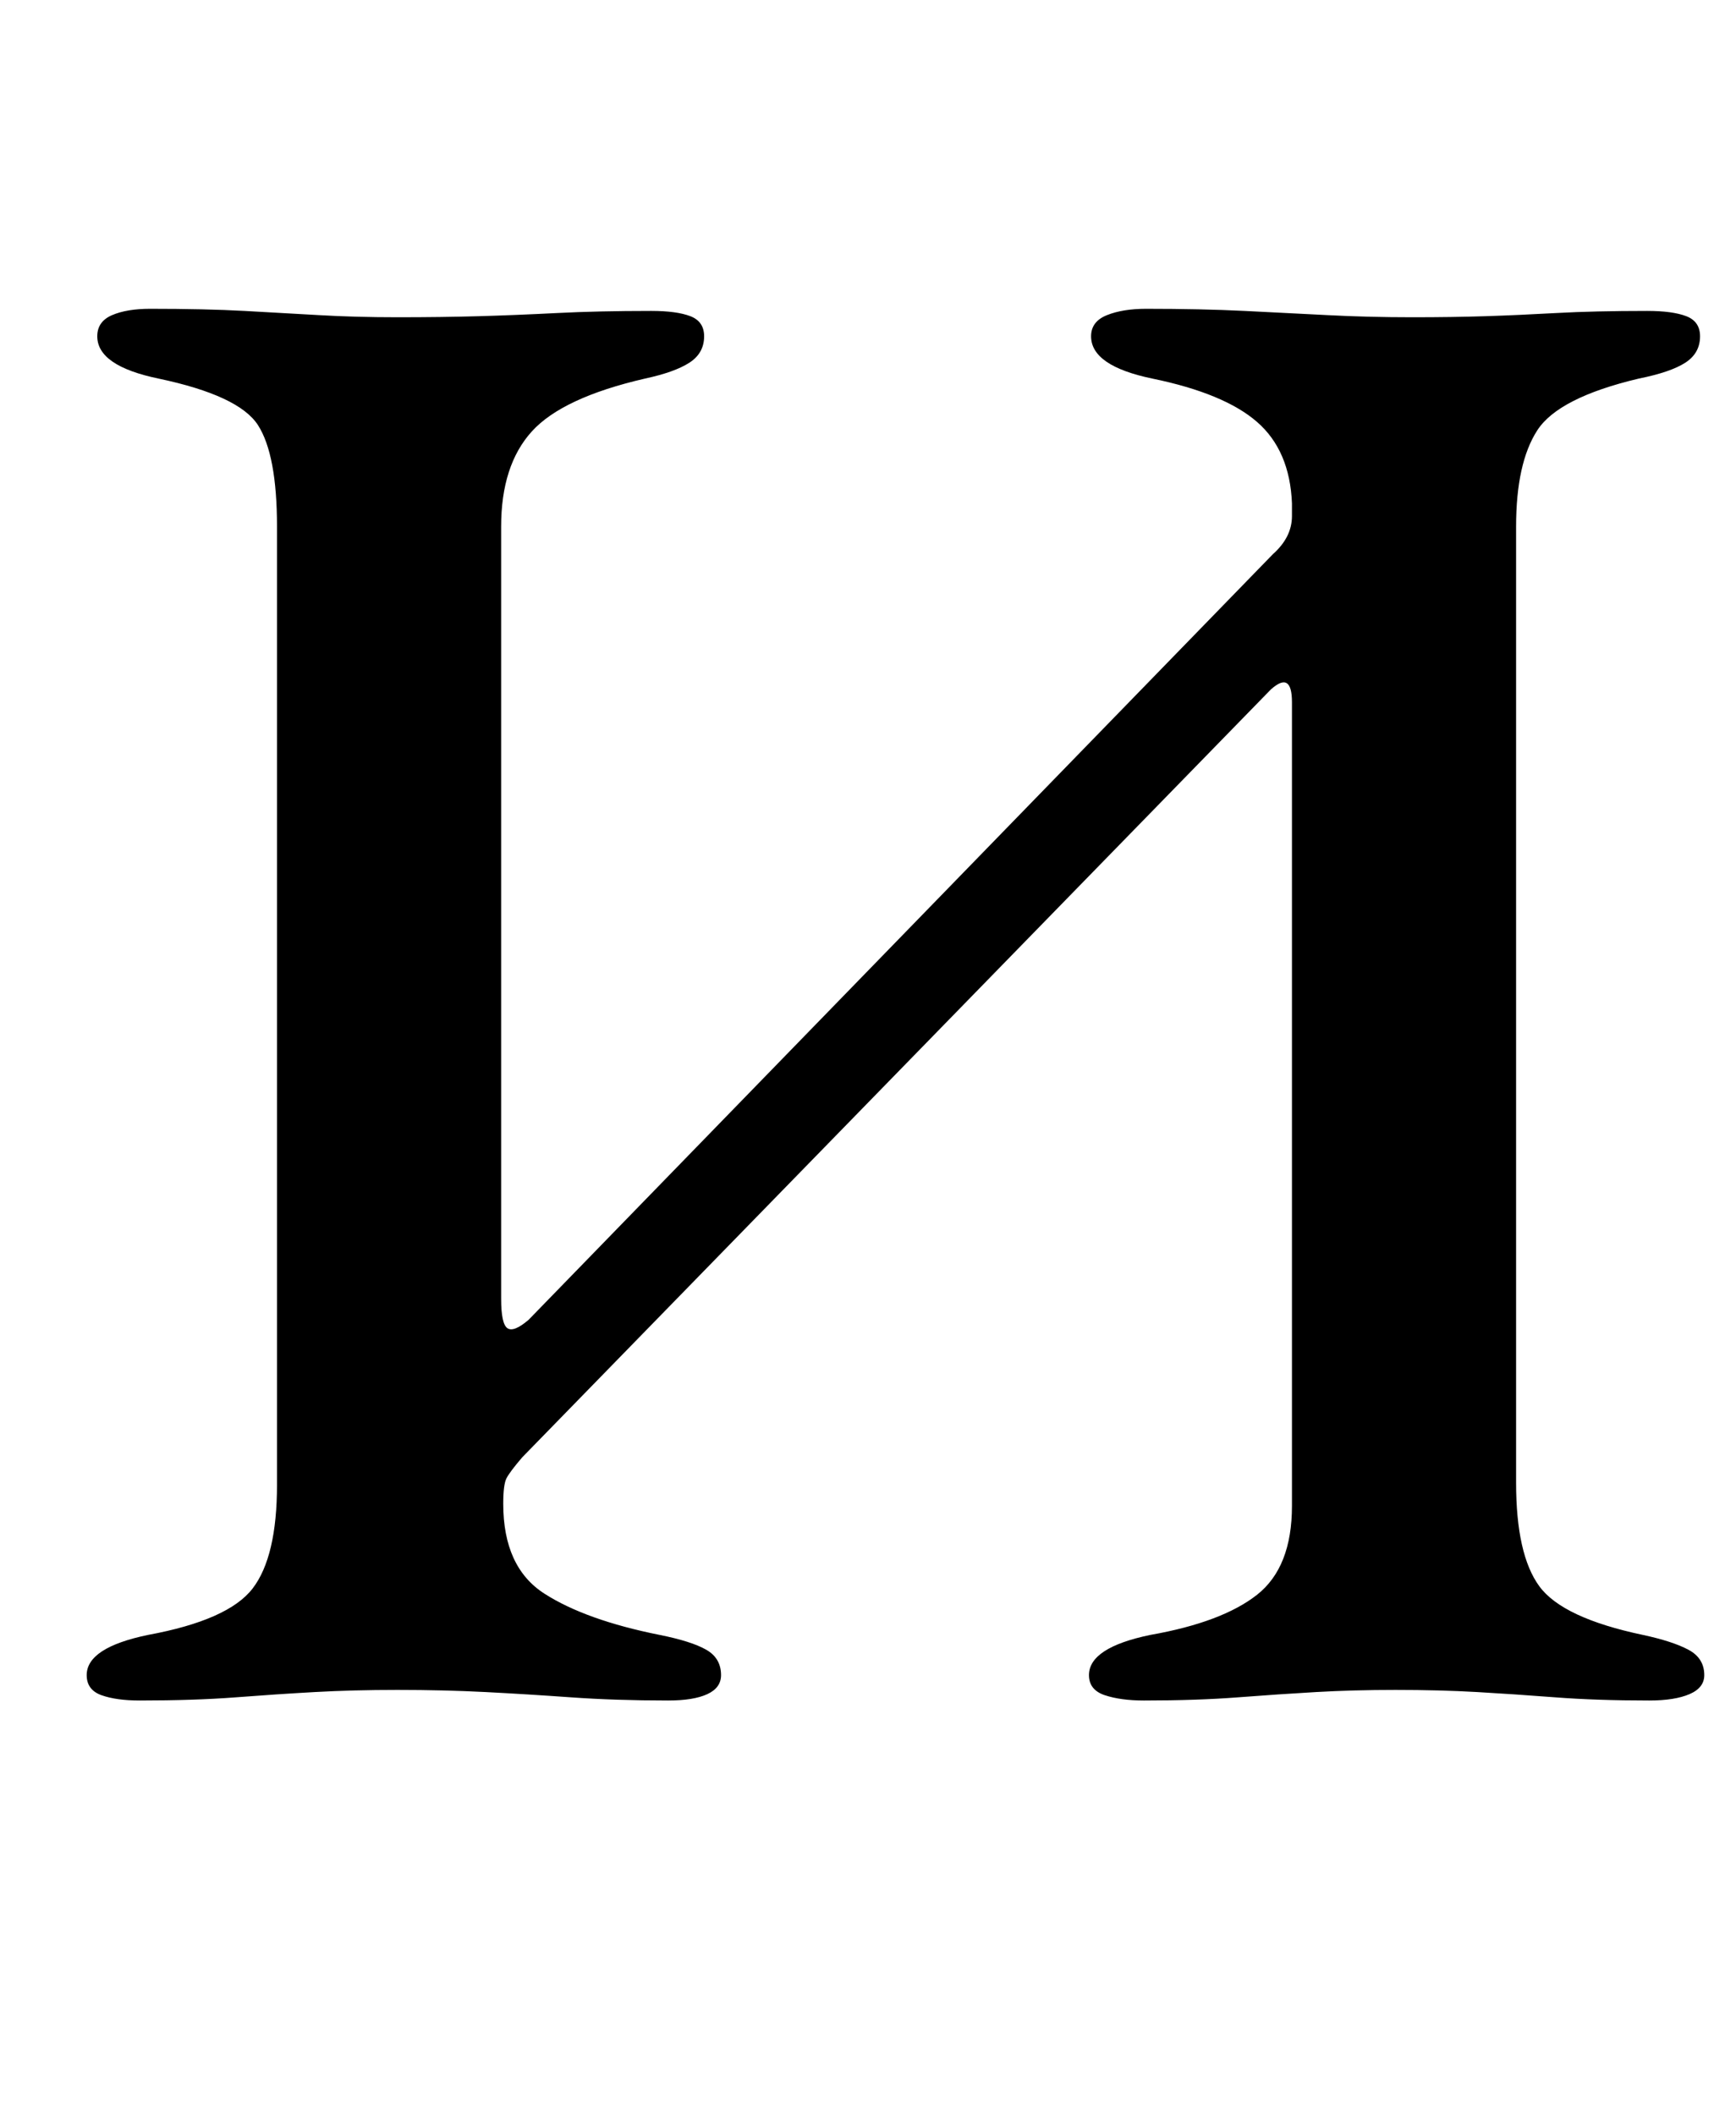 <?xml version="1.0" standalone="no"?>
<!DOCTYPE svg PUBLIC "-//W3C//DTD SVG 1.1//EN" "http://www.w3.org/Graphics/SVG/1.1/DTD/svg11.dtd" >
<svg xmlns="http://www.w3.org/2000/svg" xmlns:xlink="http://www.w3.org/1999/xlink" version="1.1" viewBox="-10 0 821 1000">
  <g transform="matrix(1 0 0 -1 0 800)">
   <path fill="currentColor"
d="M56 -4q-11 0 -18 2.5t-7 9.5q0 13 29 19q38 7 49.5 22t11.5 49v453q0 34 -9 48t-47 22q-29 6 -29 20q0 7 7 10t18 3q26 0 44.5 -1t35.5 -2t37 -1q21 0 38.5 0.5t37 1.5t44.5 1q12 0 18.5 -2.5t6.5 -9.5q0 -8 -7 -12.5t-21 -7.5q-39 -9 -53.5 -25t-14.5 -45v-365
q0 -12 3 -14t10 4l352 362q9 8 9 18v6q-1 25 -16.5 38.5t-49.5 20.5q-29 6 -29 20q0 7 7.5 10t18.5 3q26 0 46.5 -1t39.5 -2t40 -1q19 0 34.5 0.5t33.5 1.5t43 1q12 0 18.5 -2.5t6.5 -9.5q0 -8 -7 -12.5t-22 -7.5q-38 -9 -48 -24.5t-10 -45.5v-452q0 -34 11 -49t49 -23
q14 -3 21.5 -7t7.5 -12q0 -6 -7 -9t-19 -3q-25 0 -44.5 1.5t-37 2.5t-38.5 1q-20 0 -37.5 -1t-37 -2.5t-44.5 -1.5q-11 0 -18.5 2.5t-7.5 9.5q0 13 29 19q34 6 50.5 19t16.5 42v380q0 15 -10 6l-354 -363q-6 -7 -7.5 -10t-1.5 -12q0 -30 19.5 -42.5t54.5 -19.5q15 -3 22 -7
t7 -12q0 -6 -6.5 -9t-18.5 -3q-25 0 -46 1.5t-40.5 2.5t-41.5 1q-21 0 -39 -1t-37.5 -2.5t-45.5 -1.5z" />
  </g>

</svg>

